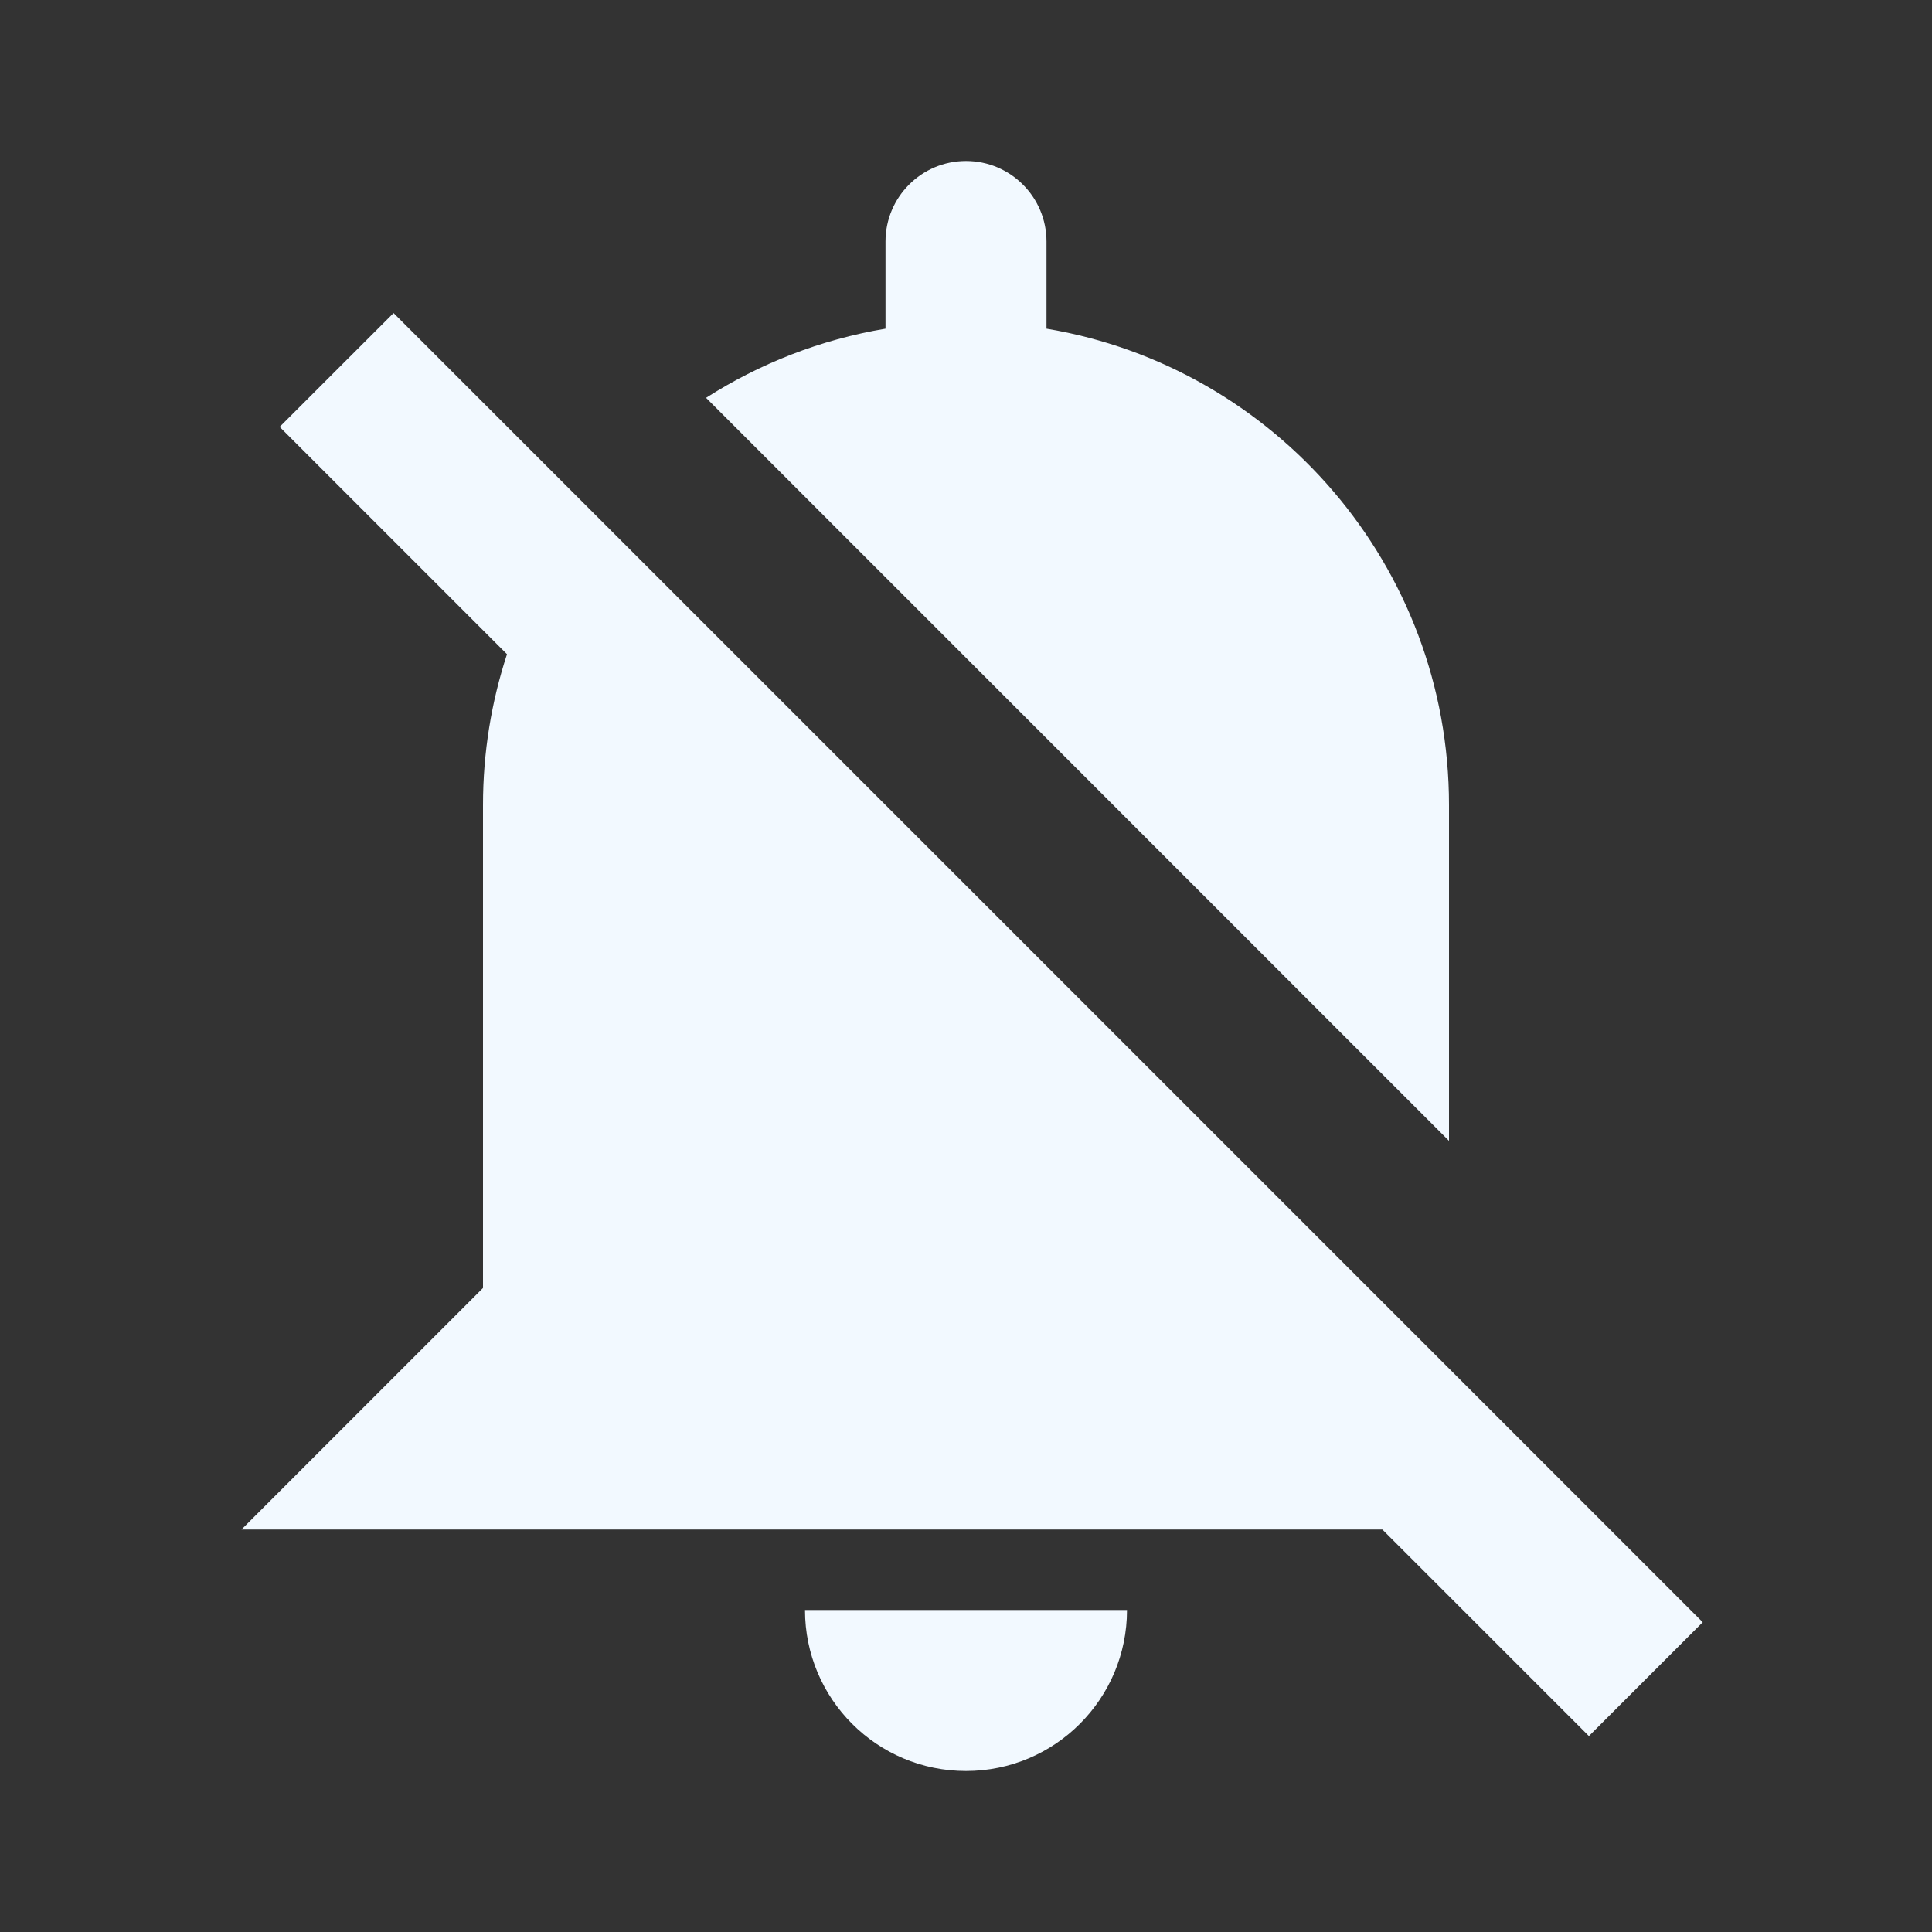 <?xml version="1.0" encoding="utf-8"?>
<!DOCTYPE svg PUBLIC "-//W3C//DTD SVG 1.1//EN" "http://www.w3.org/Graphics/SVG/1.1/DTD/svg11.dtd">
<svg xmlns="http://www.w3.org/2000/svg" xmlns:xlink="http://www.w3.org/1999/xlink" version="1.1" baseProfile="full" width="24" height="24" viewBox="0 0 24.00 24.00" enable-background="new 0 0 24.00 24.00" xml:space="preserve">
	<rect x="0" y="0" width="24.00" height="24.00" fill="#333333" stroke="none"/>
	<path fill="#F2F9FF" fill-opacity="1" stroke-width="0.2" stroke-linejoin="round" d="M 14,20C 14,21.105 13.105,22 12,22C 10.895,22 10,21.105 10,20L 14,20 Z M 19.738,21.566L 17.172,19L 3,19L 6,16L 6,10C 6,9.346 6.105,8.716 6.298,8.127L 3.474,5.303L 4.889,3.889L 7.287,6.287L 21.152,20.152L 19.738,21.566 Z M 11,4.083L 11,3C 11,2.448 11.448,2 12,2C 12.552,2 13,2.448 13,3L 13,4.083C 15.838,4.559 18,7.027 18,10L 18,14.172L 8.771,4.942C 9.436,4.517 10.19,4.219 11,4.083 Z "/>
</svg>
